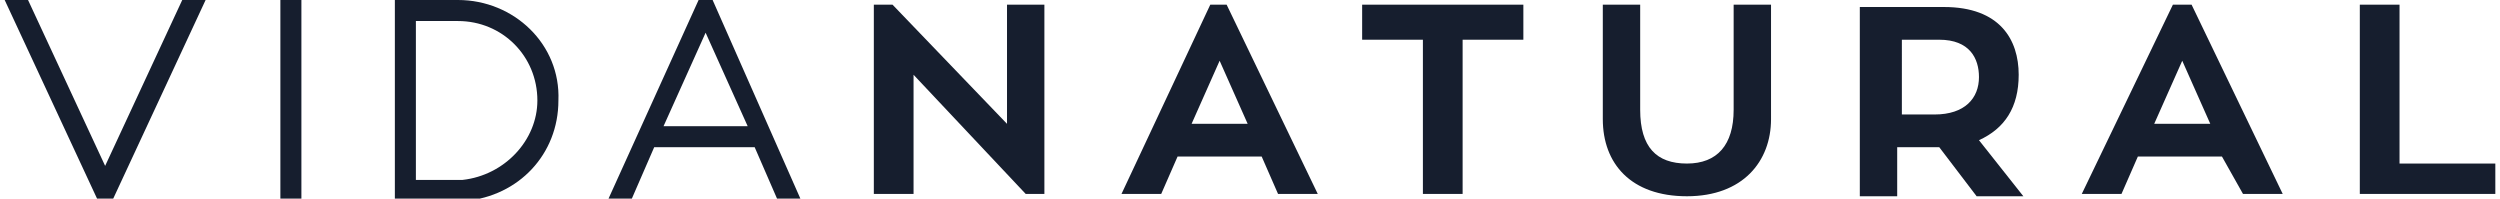 <?xml version="1.0" encoding="utf-8"?>
<!-- Generator: Adobe Illustrator 22.0.0, SVG Export Plug-In . SVG Version: 6.00 Build 0)  -->
<svg version="1.1" id="Camada_1" xmlns:figma="http://www.figma.com/figma/ns"
	 xmlns="http://www.w3.org/2000/svg" xmlns:xlink="http://www.w3.org/1999/xlink" x="0px" y="0px" viewBox="0 0 107 8.5"
	 style="enable-background:new 0 0 107 8.5;" xml:space="preserve">
<style type="text/css">
	.st0{fill:#161E2E;}
</style>
<title>Logo</title>
<g>
	<polygon class="st0" points="4.5,7.1 1.2,0 0.2,0 4.2,8.6 4.8,8.6 8.8,0 7.8,0 	"/>
	<rect x="12" class="st0" width="0.9" height="8.6"/>
	<path class="st0" d="M19.6,0h-2.7v8.6h3l0,0c2.3-0.2,4-2,4-4.3C24,1.9,22,0,19.6,0z M17.8,7.7V0.9h1.8c1.9,0,3.4,1.5,3.4,3.4
		c0,1.7-1.4,3.2-3.2,3.4H17.8z"/>
	<path class="st0" d="M29.9,0L26,8.6h1l1-2.3h4.3l1,2.3h1L30.5,0H29.9z M28.4,5.4l1.8-4l1.8,4H28.4z"/>
	<polygon class="st0" points="43.1,5.3 38.2,0.2 37.4,0.2 37.4,8.3 39.1,8.3 39.1,3.2 43.9,8.3 44.7,8.3 44.7,0.2 43.1,0.2 	"/>
	<path class="st0" d="M51.8,0.2L48,8.3h1.7l0.7-1.6h3.6l0.7,1.6h1.7l-3.9-8.1H51.8z M51,5.3l1.2-2.7l1.2,2.7H51z"/>
	<polygon class="st0" points="58.3,1.7 60.9,1.7 60.9,8.3 62.6,8.3 62.6,1.7 65.2,1.7 65.2,0.2 58.3,0.2 	"/>
	<path class="st0" d="M74.2,4.7c0,1.5-0.7,2.3-2,2.3c-1.3,0-2-0.7-2-2.3V0.2h-1.6v4.9c0,1.9,1.2,3.3,3.6,3.3c2.4,0,3.6-1.5,3.6-3.3
		V0.2h-1.6V4.7z"/>
	<path class="st0" d="M86.4,3.2c0-1.5-0.8-2.9-3.2-2.9h-3.6v8.1h1.6V6.3h1.5c0.1,0,0.2,0,0.3,0l1.6,2.1h2l-1.9-2.4
		C85.8,5.5,86.4,4.6,86.4,3.2z M82.8,4.9h-1.4V1.7H83c1.3,0,1.7,0.8,1.7,1.6C84.7,4.2,84.1,4.9,82.8,4.9z"/>
	<path class="st0" d="M93,0.2l-3.9,8.1h1.7l0.7-1.6h3.6L96,8.3h1.7l-3.9-8.1H93z M92.2,5.3l1.2-2.7l1.2,2.7H92.2z"/>
	<polygon class="st0" points="102.7,7 102.7,0.2 101,0.2 101,8.3 106.8,8.3 106.8,7 	"/>
</g>
</svg>
